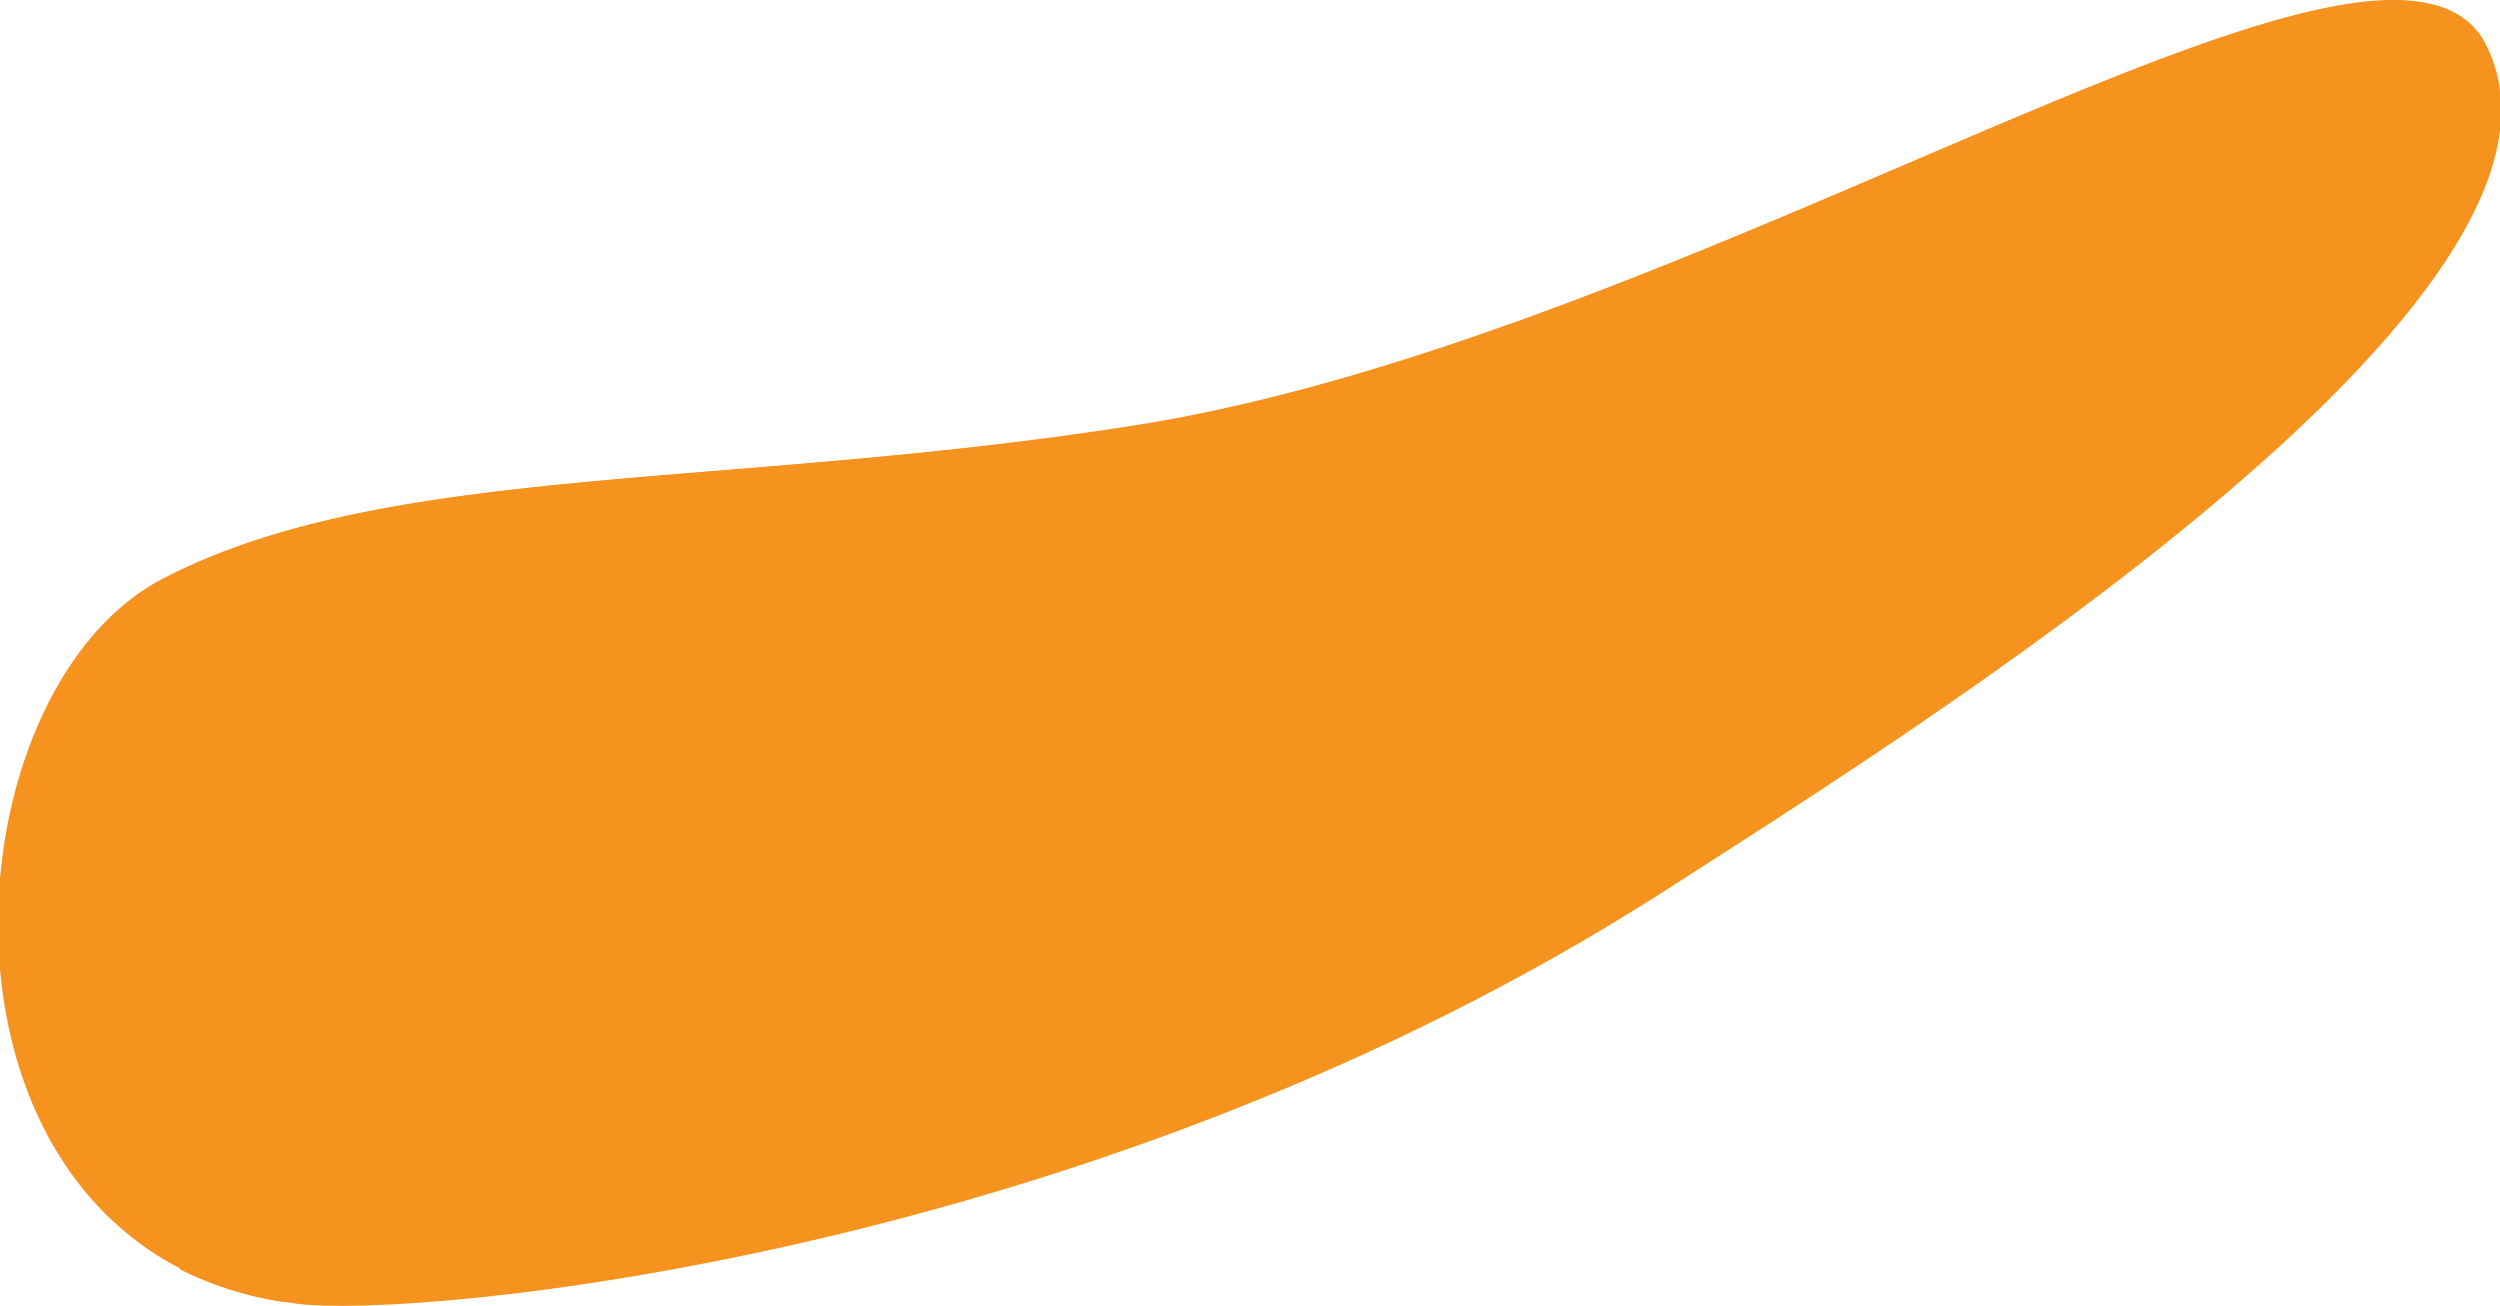 <svg xmlns="http://www.w3.org/2000/svg" xmlns:xlink="http://www.w3.org/1999/xlink" viewBox="0 0 94.44 49.33">
  <defs>
    <style>
      .cls-1, .cls-2, .cls-3, .cls-4, .cls-5, .cls-6 {
        fill:  #F6921E !important;
        mix-blend-mode: multiply;
	  }
	.cls-1 {
        isolation: isolate;
      }

      .cls-2 {
        fill: url(#linear-gradient);
      }

      .cls-3, .cls-5 {
        mix-blend-mode: screen;
      }

      .cls-3 {
        fill: url(#linear-gradient-2);
      }

      .cls-4, .cls-6 {
        mix-blend-mode: multiply;
      }

      .cls-4 {
        fill: url(#linear-gradient-3);
      }

      .cls-5 {
        fill: url(#linear-gradient-4);
      }

      .cls-6 {
        fill: url(#linear-gradient-5);
      }
    </style>
    <linearGradient id="linear-gradient" y1="24.67" x2="94.44" y2="24.67" gradientUnits="userSpaceOnUse">
      <stop offset="0" stop-color="#003db8"/>
      <stop offset="0.02" stop-color="#0046be"/>
      <stop offset="0.08" stop-color="#0060d1"/>
      <stop offset="0.16" stop-color="#0074e0"/>
      <stop offset="0.24" stop-color="#0082ea"/>
      <stop offset="0.34" stop-color="#008af0"/>
      <stop offset="0.5" stop-color="#008df2"/>
      <stop offset="0.66" stop-color="#008af0"/>
      <stop offset="0.76" stop-color="#0082ea"/>
      <stop offset="0.84" stop-color="#0074e0"/>
      <stop offset="0.92" stop-color="#0060d1"/>
      <stop offset="0.98" stop-color="#0046be"/>
      <stop offset="1" stop-color="#003db8"/>
    </linearGradient>
    <linearGradient id="linear-gradient-2" x1="55.59" y1="37.65" x2="32.92" y2="-7.34" gradientUnits="userSpaceOnUse">
      <stop offset="0"/>
      <stop offset="1" stop-color="#66c7ff"/>
    </linearGradient>
    <linearGradient id="linear-gradient-3" x1="3.67" y1="37.62" x2="64.23" y2="8.23" gradientTransform="translate(-4.64 11.52) rotate(-4.88)" gradientUnits="userSpaceOnUse">
      <stop offset="0" stop-color="#fff"/>
      <stop offset="1" stop-color="#66c7ff"/>
    </linearGradient>
    <linearGradient id="linear-gradient-4" x1="2.68" y1="21.85" x2="87.35" y2="21.85" gradientUnits="userSpaceOnUse">
      <stop offset="0"/>
      <stop offset="0.06" stop-color="#152834"/>
      <stop offset="0.12" stop-color="#2a5269"/>
      <stop offset="0.18" stop-color="#3c7697"/>
      <stop offset="0.25" stop-color="#4b93bc"/>
      <stop offset="0.31" stop-color="#57aada"/>
      <stop offset="0.38" stop-color="#5fbaee"/>
      <stop offset="0.44" stop-color="#64c4fb"/>
      <stop offset="0.5" stop-color="#66c7ff"/>
      <stop offset="0.56" stop-color="#64c4fb"/>
      <stop offset="0.62" stop-color="#5fbaee"/>
      <stop offset="0.69" stop-color="#57aada"/>
      <stop offset="0.75" stop-color="#4b93bc"/>
      <stop offset="0.82" stop-color="#3c7697"/>
      <stop offset="0.88" stop-color="#2a5269"/>
      <stop offset="0.94" stop-color="#152834"/>
      <stop offset="1"/>
    </linearGradient>
    <linearGradient id="linear-gradient-5" x1="7.7" y1="45.98" x2="87.52" y2="13.03" gradientUnits="userSpaceOnUse">
      <stop offset="0" stop-color="#fff"/>
      <stop offset="0.5" stop-color="#66c7ff"/>
      <stop offset="1" stop-color="#fff"/>
    </linearGradient>
  </defs>
  <title>Middel 6</title>
  <g class="cls-1">
    <g id="Laag_2" data-name="Laag 2">
      <g id="Internal_Organs" data-name="Internal Organs">
        <g id="Pancreas">
          <g>
            <path class="cls-2" d="M6.22,21.86c-8.44,4.39-9.65,25.52,5,27.39,4.51.58,30.05-1.73,51.67-15.6,9-5.8,35.93-22.47,31-32-3.68-7.1-29.52,11.09-51,14.45C27.37,18.51,14.66,17.47,6.22,21.86Z"/>
            <path class="cls-3" d="M14.66,31.36c8.43-4.39,22.27-4.22,37.61-7.48,15.66-3.32,31.87-14,42-18.49a5.7,5.7,0,0,0-.48-3.76c-3.68-7.1-29.52,11.09-51,14.45-15.49,2.43-28.2,1.39-36.64,5.78S-3.4,46.92,10.74,49.18C7.24,42.49,9,34.31,14.66,31.36Z"/>
            <path class="cls-4" d="M23.68,35.85c2.88-1.26,7.73,1.47,9.86,2.95.71.49,2.77-1.59,2.18-2.22a25.78,25.78,0,0,0-4.16-3.38c2.28-.62,4.56-1.17,6.72-1.7C51.18,28.3,51,26,58.51,31.27c.71.5,2.77-1.58,2.18-2.22a17.3,17.3,0,0,0-4-3.21c12.76-5,12.88-8,21.67-7.74.87,0,1.45-2.84.6-3.05a17.3,17.3,0,0,0-2.6-.4q1.1-.93,2.13-1.92c1.42-1.36-1.77-4.07-3.16-2.73-9,8.66-22.91,12.85-35.39,16.08A24.78,24.78,0,0,0,42,21.15c.22-.84-2.57-1.71-3-.93-5.72,11.18-8,6.1-20,12.79a33,33,0,0,0-2.56-8.37c-.41-.77-3.05.48-2.82,1.32.7,2.5,1.94,8.77-.24,11.06a22.46,22.46,0,0,0-6.6,10.92,12.79,12.79,0,0,0,3.85,1.23C12.49,42.33,17.62,38.42,23.68,35.85Z"/>
            <path class="cls-5" d="M40.28,17.75C60.22,15.23,70.53,7.13,87.35,2.81c-15.63,7-25.17,15.58-46.52,18.38C18.93,23.85,2.93,21,3.24,40.89-1.09,19.06,20.24,20.23,40.28,17.75Z"/>
            <path class="cls-6" d="M47.53,39.6C35.36,45.13,6.4,53.24,2.08,38.19c5.72,12.21,32.49,3.19,44-2C64.13,28,73.9,20.83,88,11.6,75.11,22.85,66.58,31,47.53,39.6Z"/>
          </g>
        </g>
      </g>
    </g>
  </g>
</svg>
